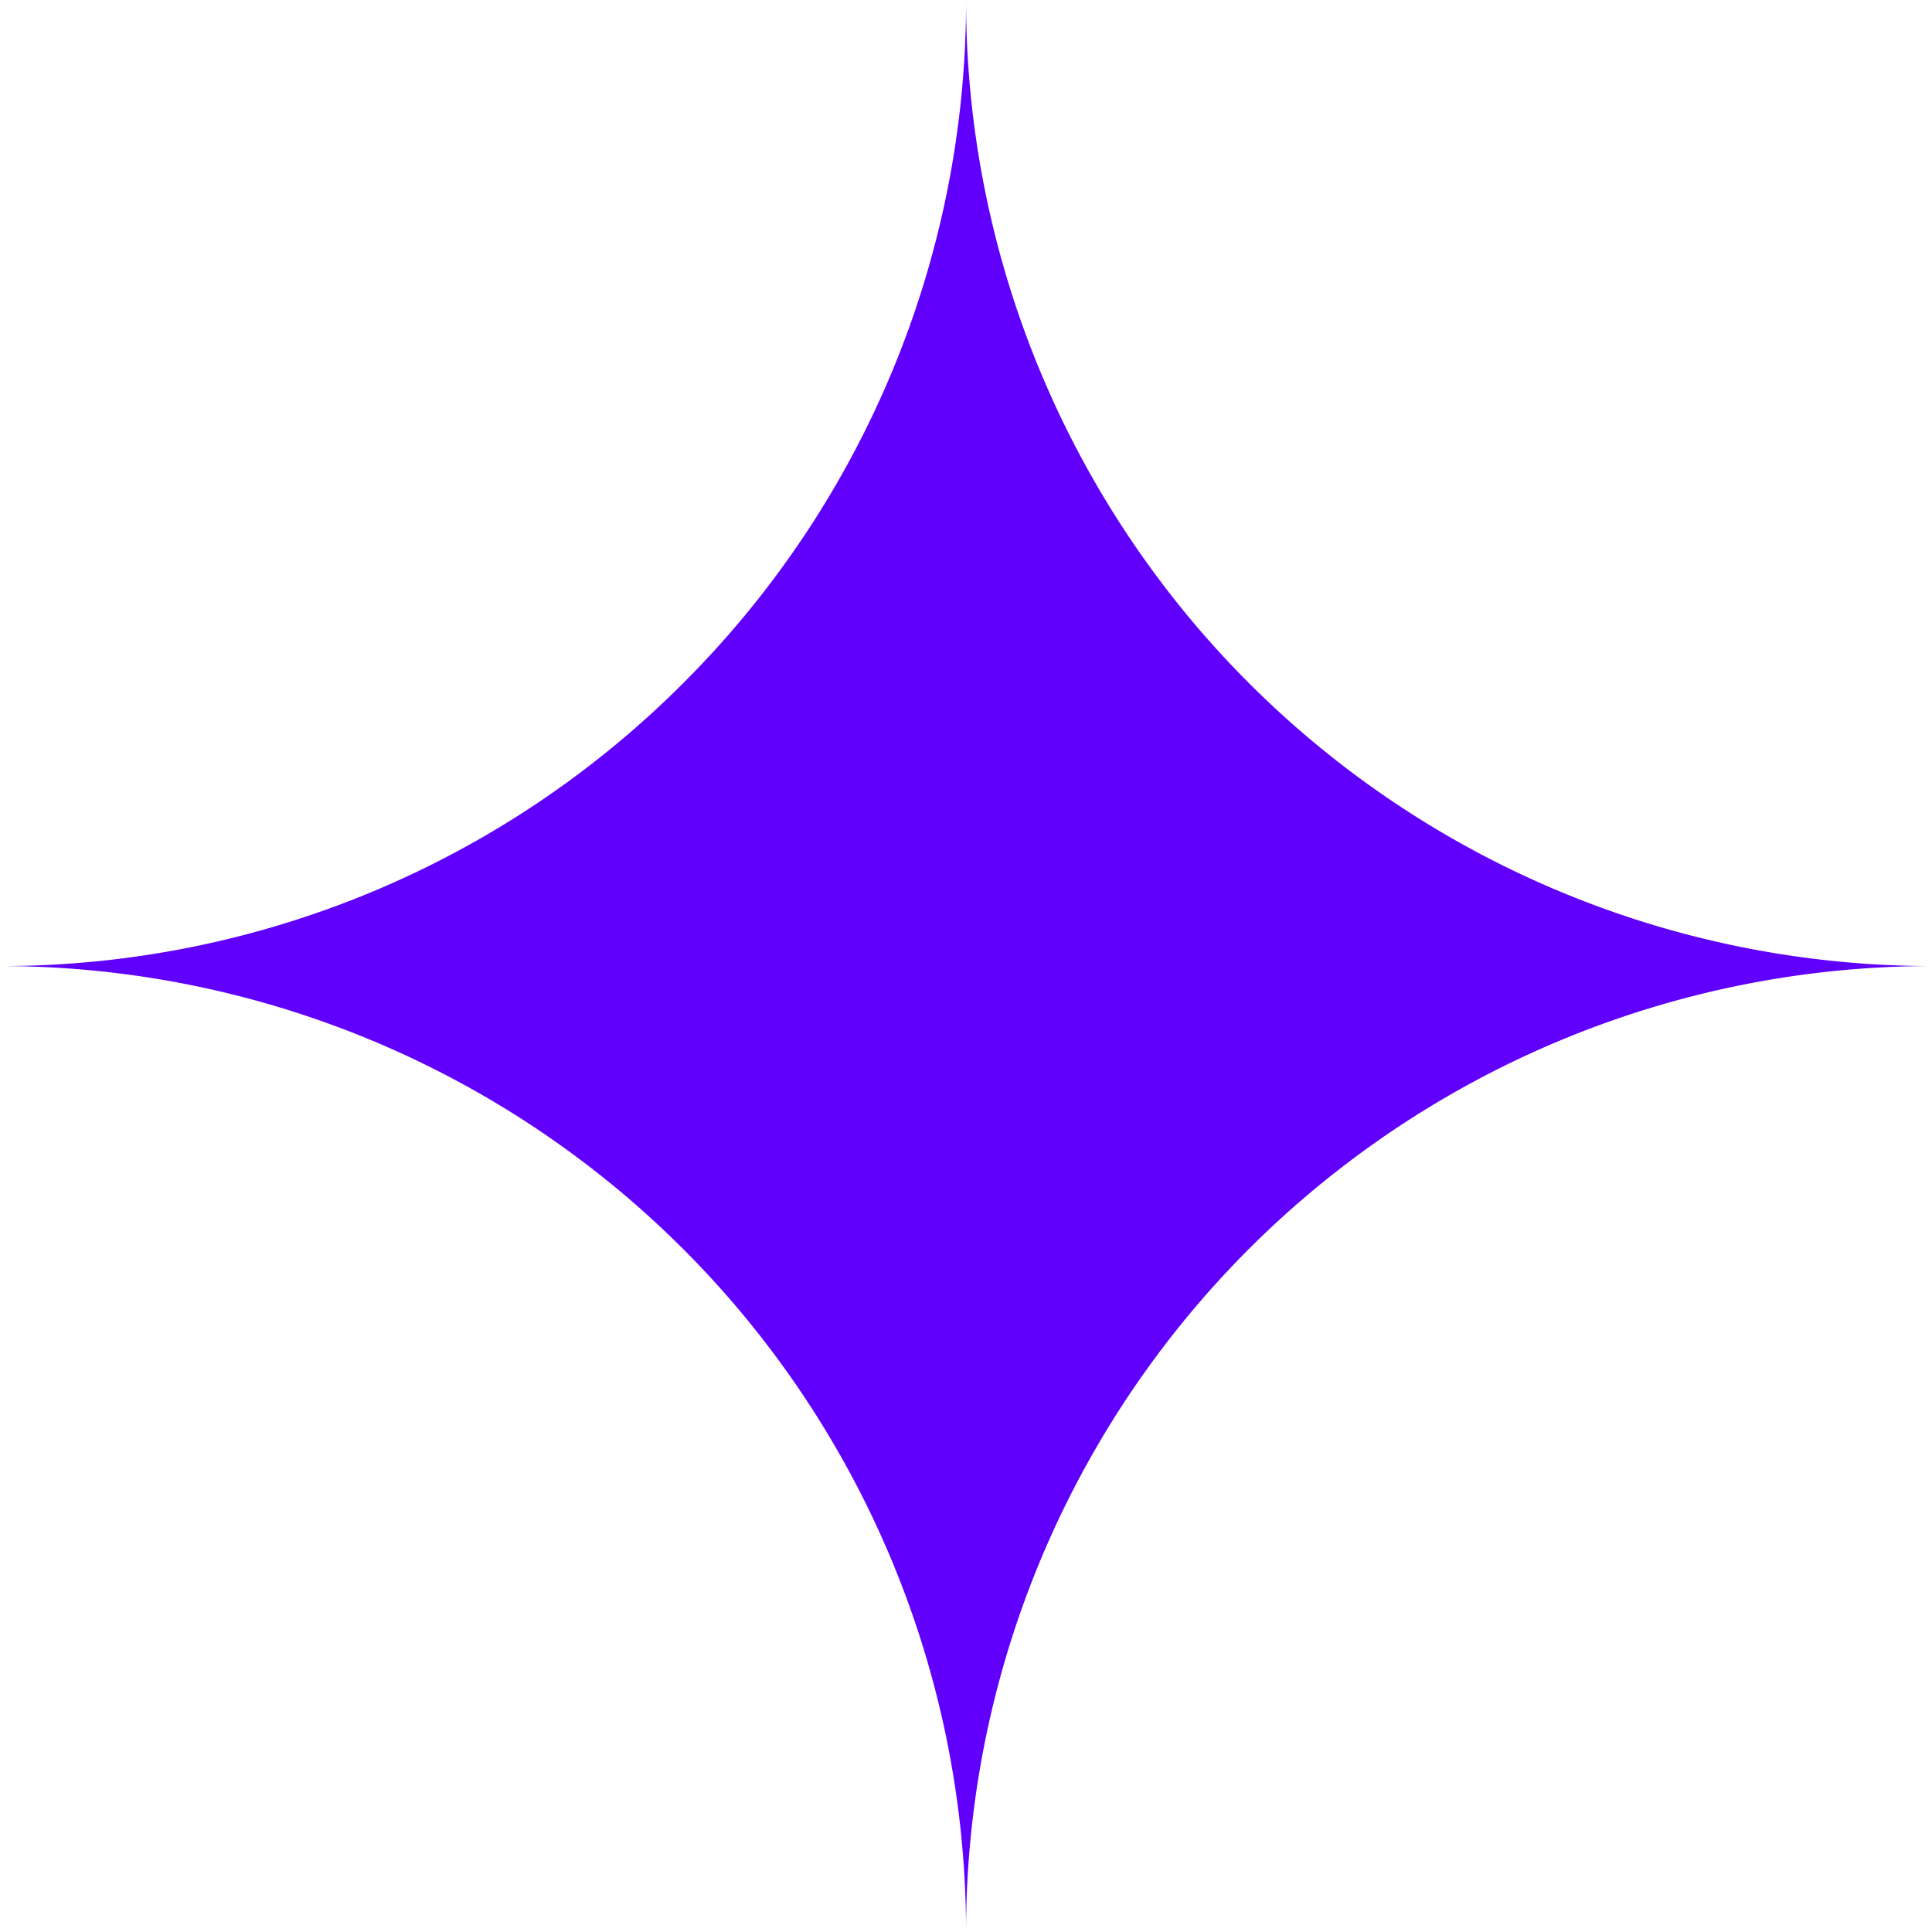 <svg xmlns="http://www.w3.org/2000/svg" viewBox="0 0 188.91 188.91"><path fill="#6000fc" d="M0,94.46a94.45,94.45,0,0,1,94.46,94.45,94.44,94.44,0,0,1,94.45-94.45A94.45,94.45,0,0,1,94.46,0,94.17,94.17,0,0,1,67,66.6,94.19,94.19,0,0,1,0,94.46Z"/></svg>